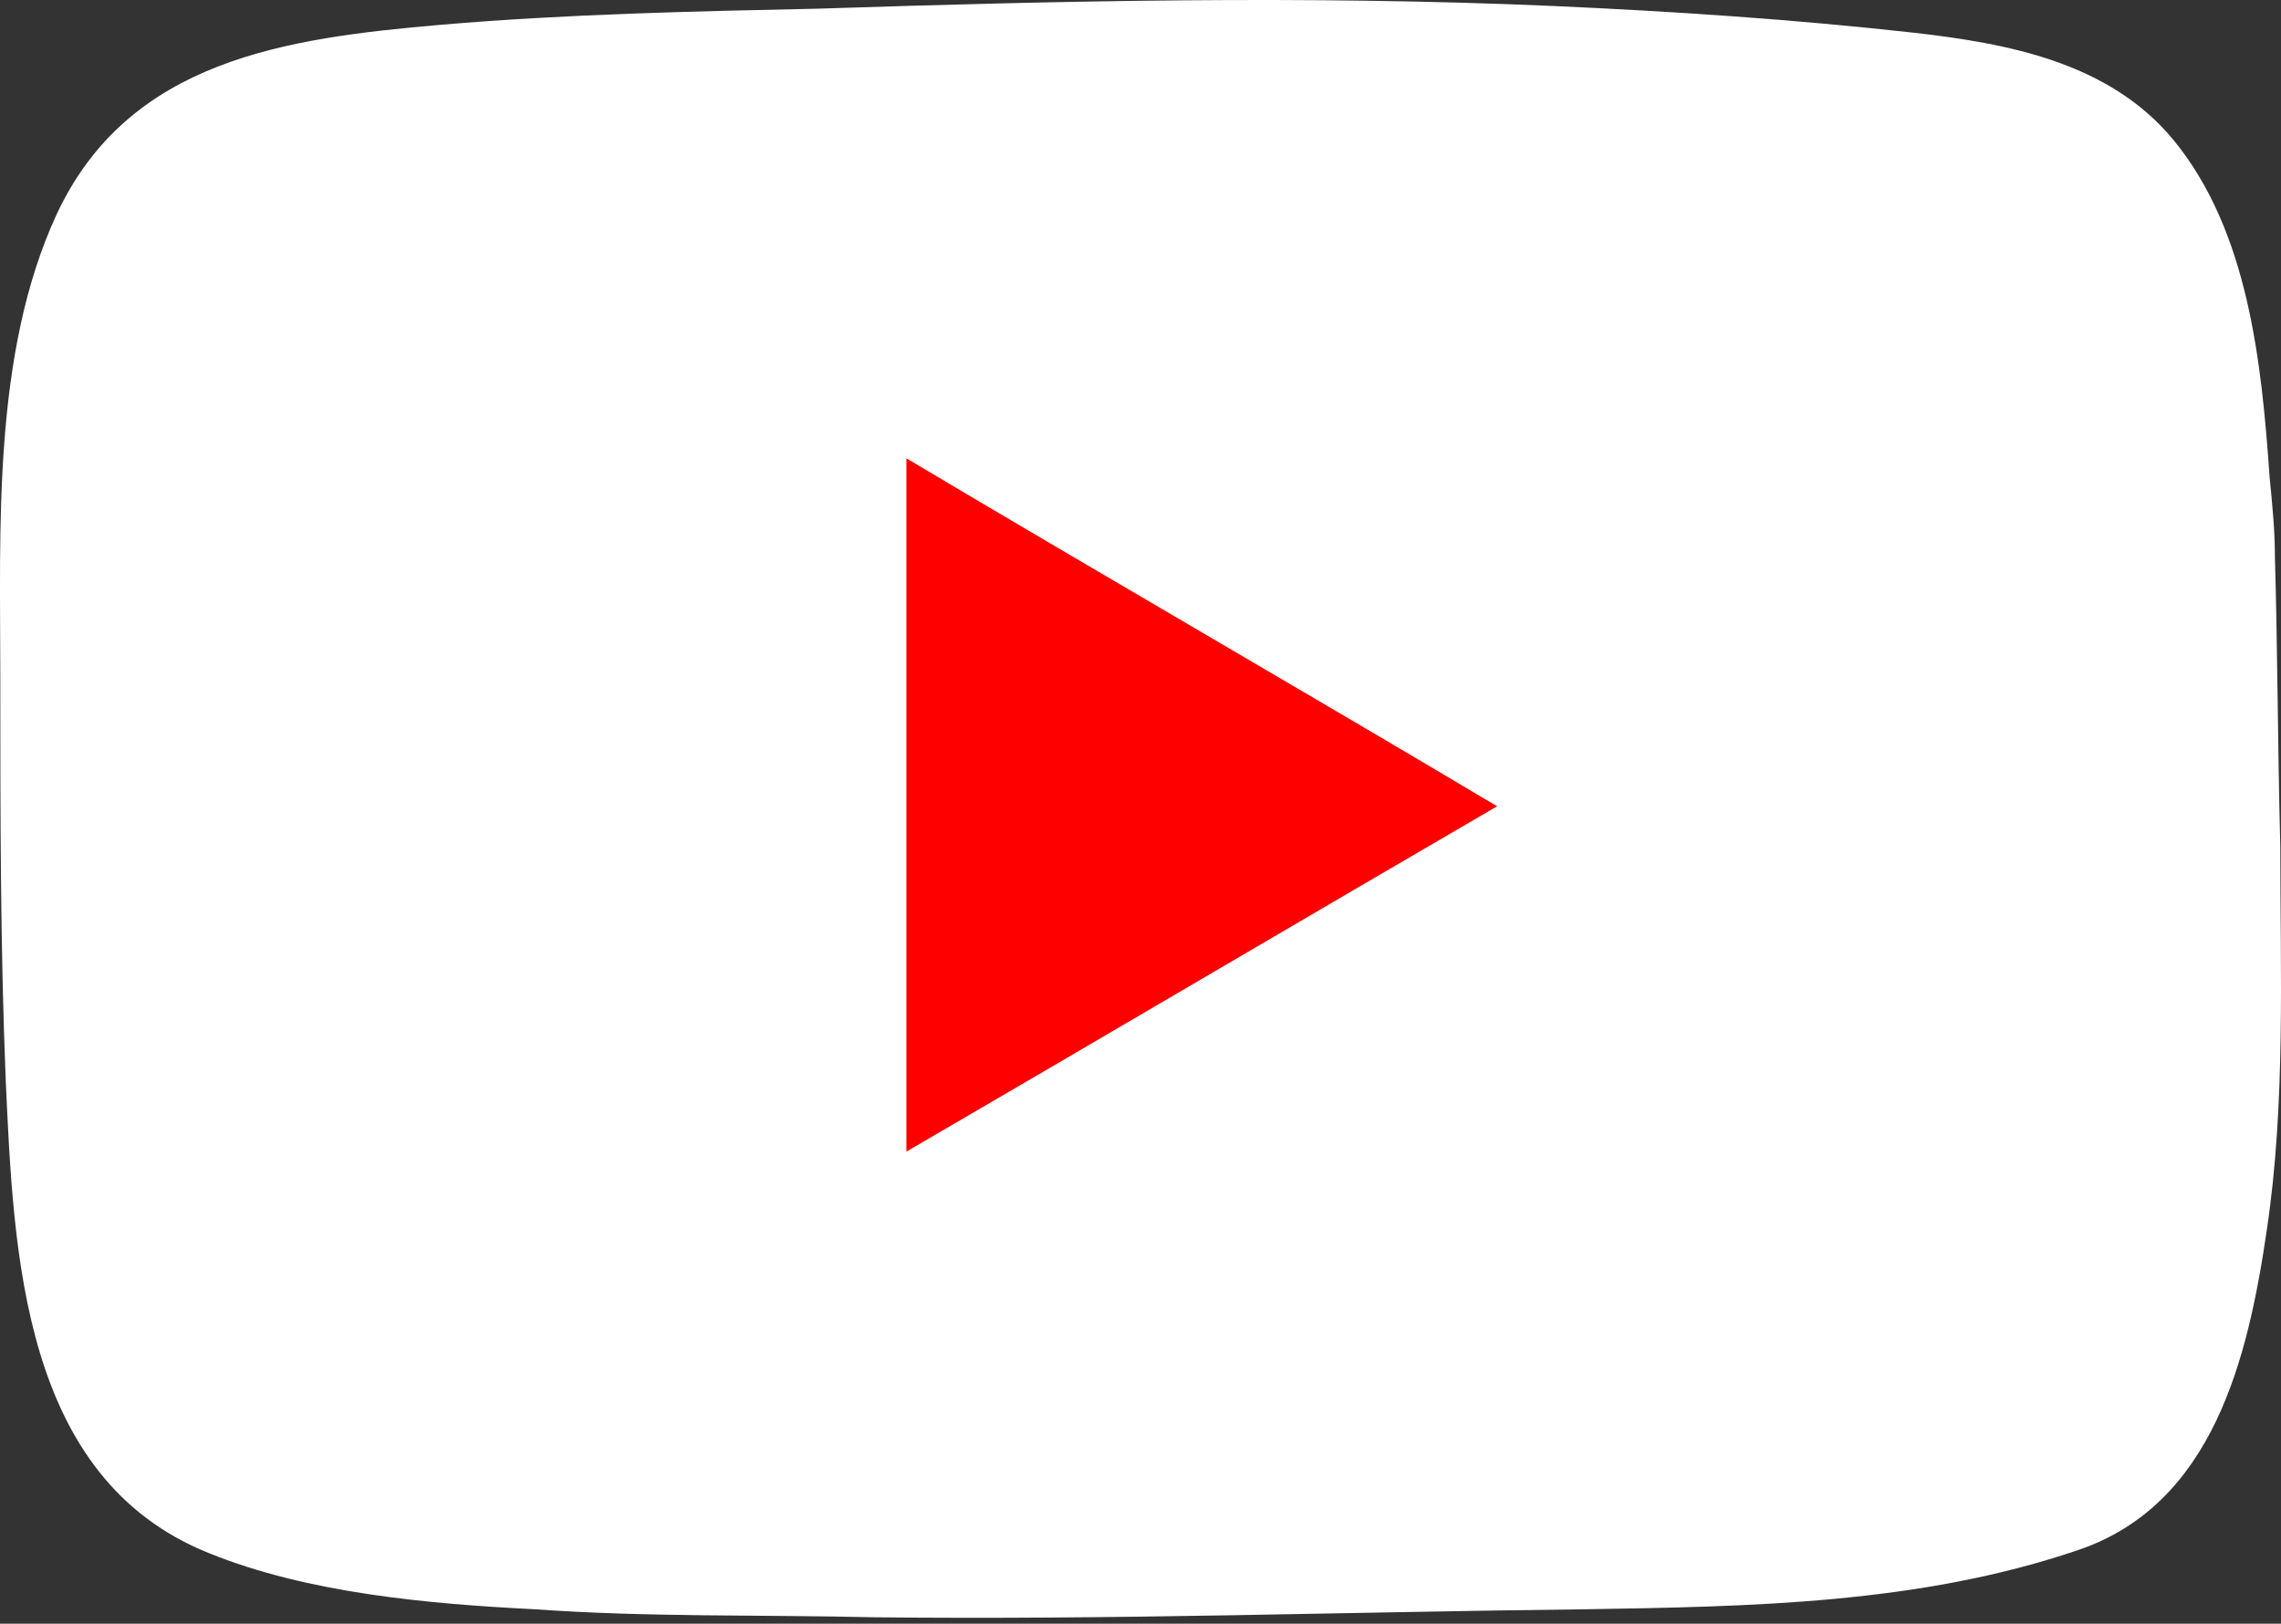 <svg width="59" height="42" viewBox="0 0 59 42" fill="none" xmlns="http://www.w3.org/2000/svg">
<rect x="0" y="0" width="59" height="42" fill="#333333" stroke="none"/>
<path d="M58.843 14.418C58.843 13.725 58.774 13.033 58.705 12.34C58.498 9.363 58.152 5.971 56.216 3.617C54.557 1.609 51.93 1.124 49.51 0.847C46.399 0.501 43.288 0.294 40.177 0.155C33.816 -0.122 27.525 0.017 21.164 0.224C17.915 0.294 14.665 0.363 11.416 0.64C7.406 0.986 3.327 1.54 1.46 5.555C-0.199 9.156 0.008 13.656 0.008 17.533C0.008 20.995 0.008 24.456 0.147 27.918C0.354 32.419 0.561 38.234 5.401 40.173C7.959 41.211 11.07 41.488 13.836 41.627C16.739 41.834 19.643 41.765 22.616 41.834C28.769 41.904 34.853 41.696 41.006 41.627C45.293 41.557 49.648 41.488 53.727 40.104C57.253 38.927 58.152 35.119 58.636 31.795C59.12 28.541 58.982 25.149 58.982 21.895C58.913 19.264 58.913 16.841 58.843 14.418Z" fill="white"/>
<path d="M38.724 20.856C33.608 17.81 28.561 14.902 23.445 11.856C23.445 17.879 23.445 23.833 23.445 29.788C28.561 26.811 33.608 23.833 38.724 20.856Z" fill="#FF0000"/>
</svg>
